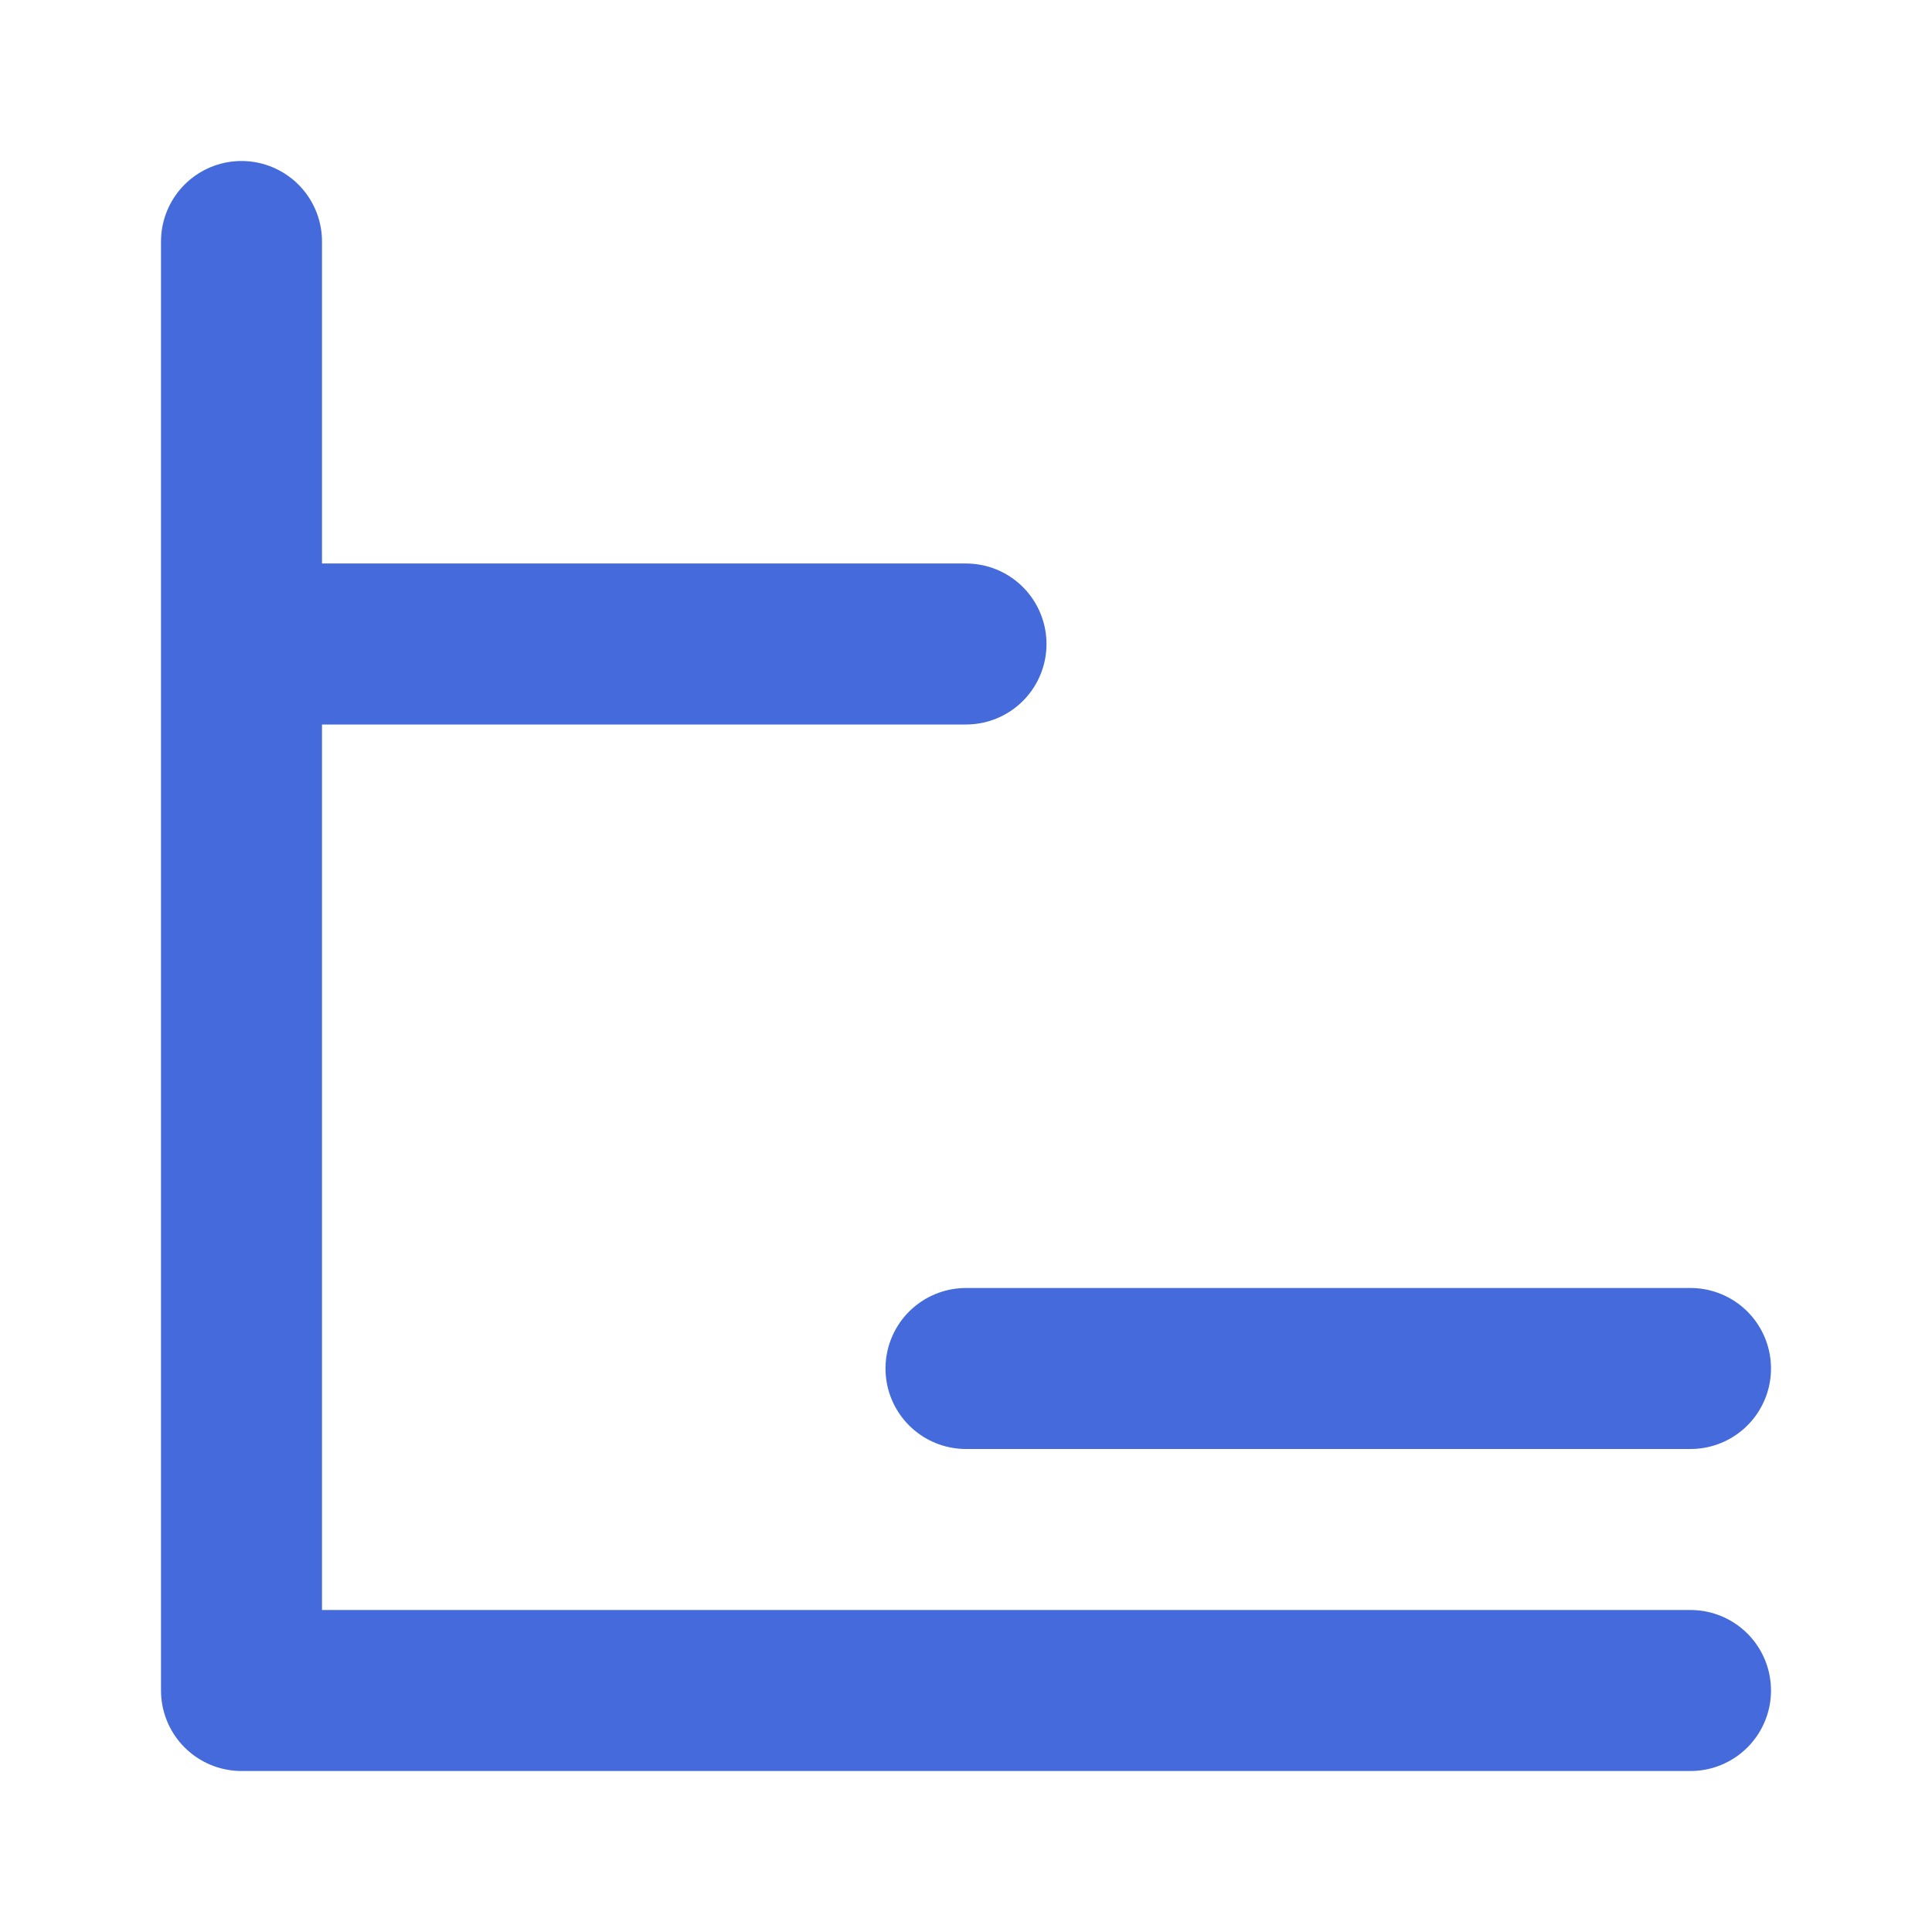 <svg xmlns="http://www.w3.org/2000/svg" width="24" height="24" viewBox="0 0 24 24" fill="none" stroke="#446adb" stroke-width="2" stroke-linecap="round" stroke-linejoin="round" class="feather feather-interpolation-none">
<path d="M3 3V21H21M3 8H12M21 17H12"/>
</svg>
